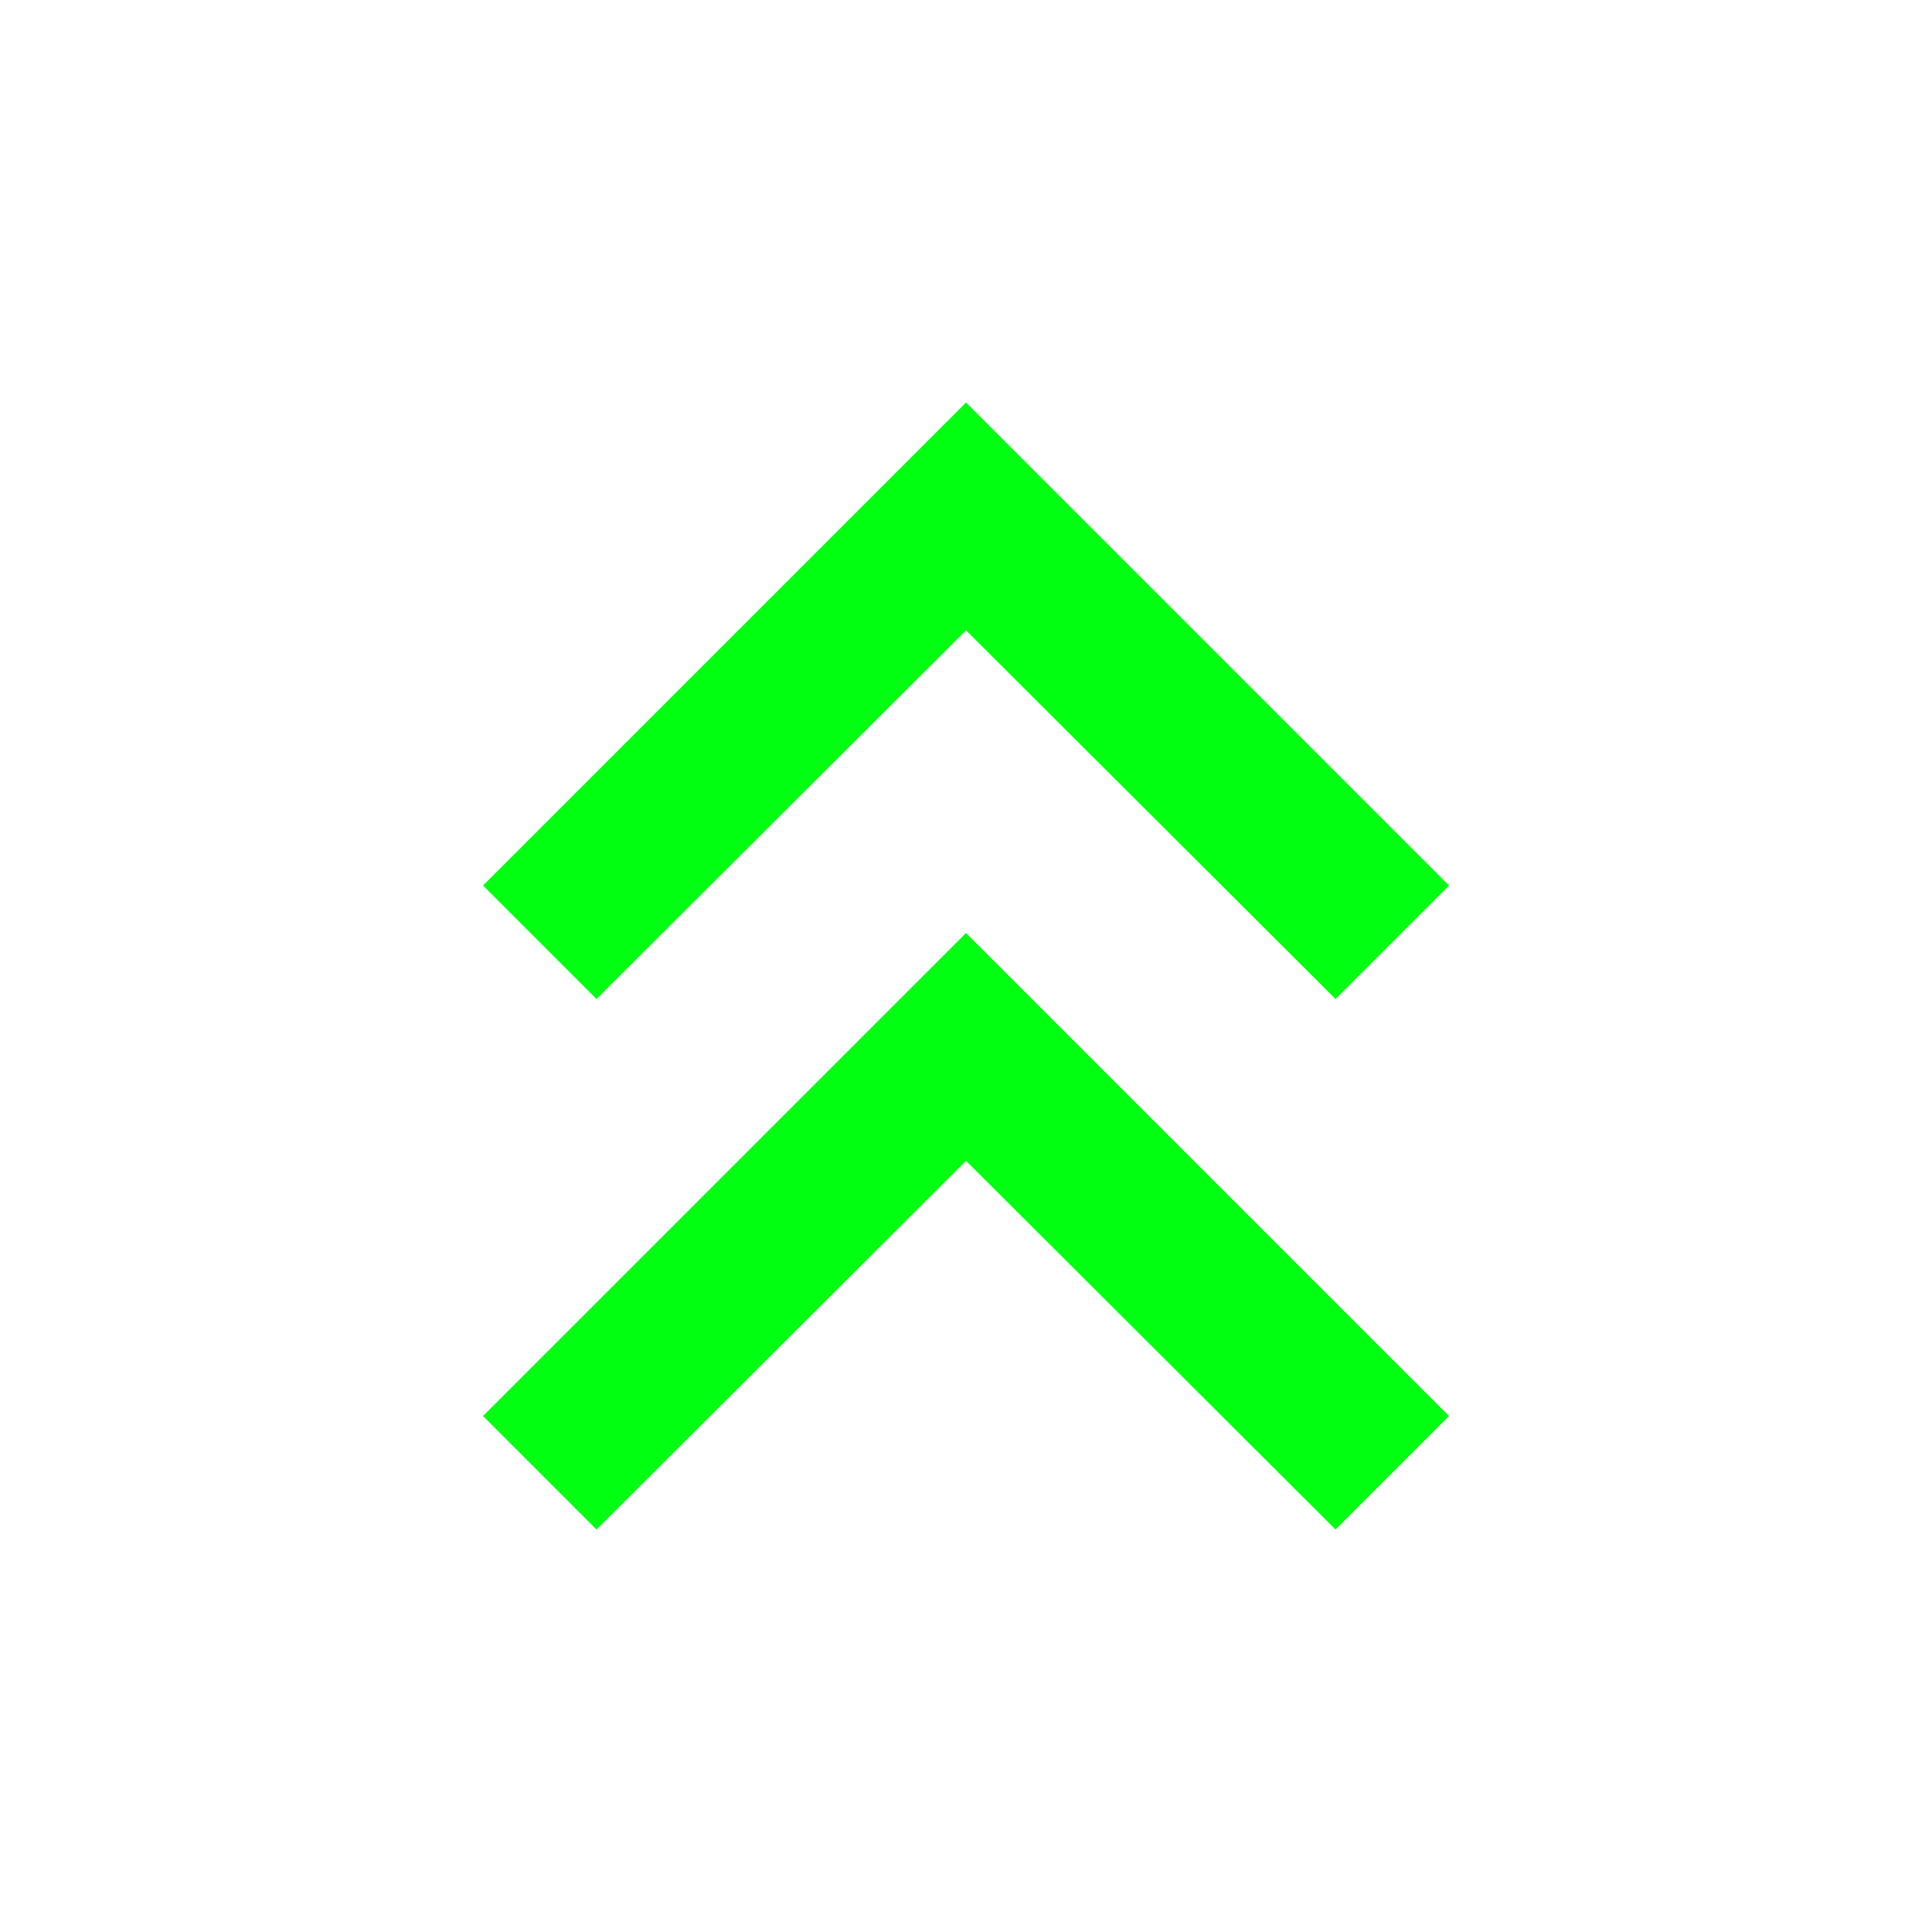 <svg width="64" height="64" viewBox="0 0 24 24" xmlns="http://www.w3.org/2000/svg"><rect x="0" y="0" width="24" height="24" rx="8" fill="none"/><svg xmlns="http://www.w3.org/2000/svg" viewBox="0 0 24 24" fill="#00ff11" x="0" y="0" width="24" height="24"><path fill="#00ff11" d="M6 17.59L7.41 19L12 14.42L16.59 19L18 17.59l-6-6z"/><path fill="#00ff11" d="m6 11l1.41 1.41L12 7.83l4.59 4.58L18 11l-6-6z"/></svg></svg>